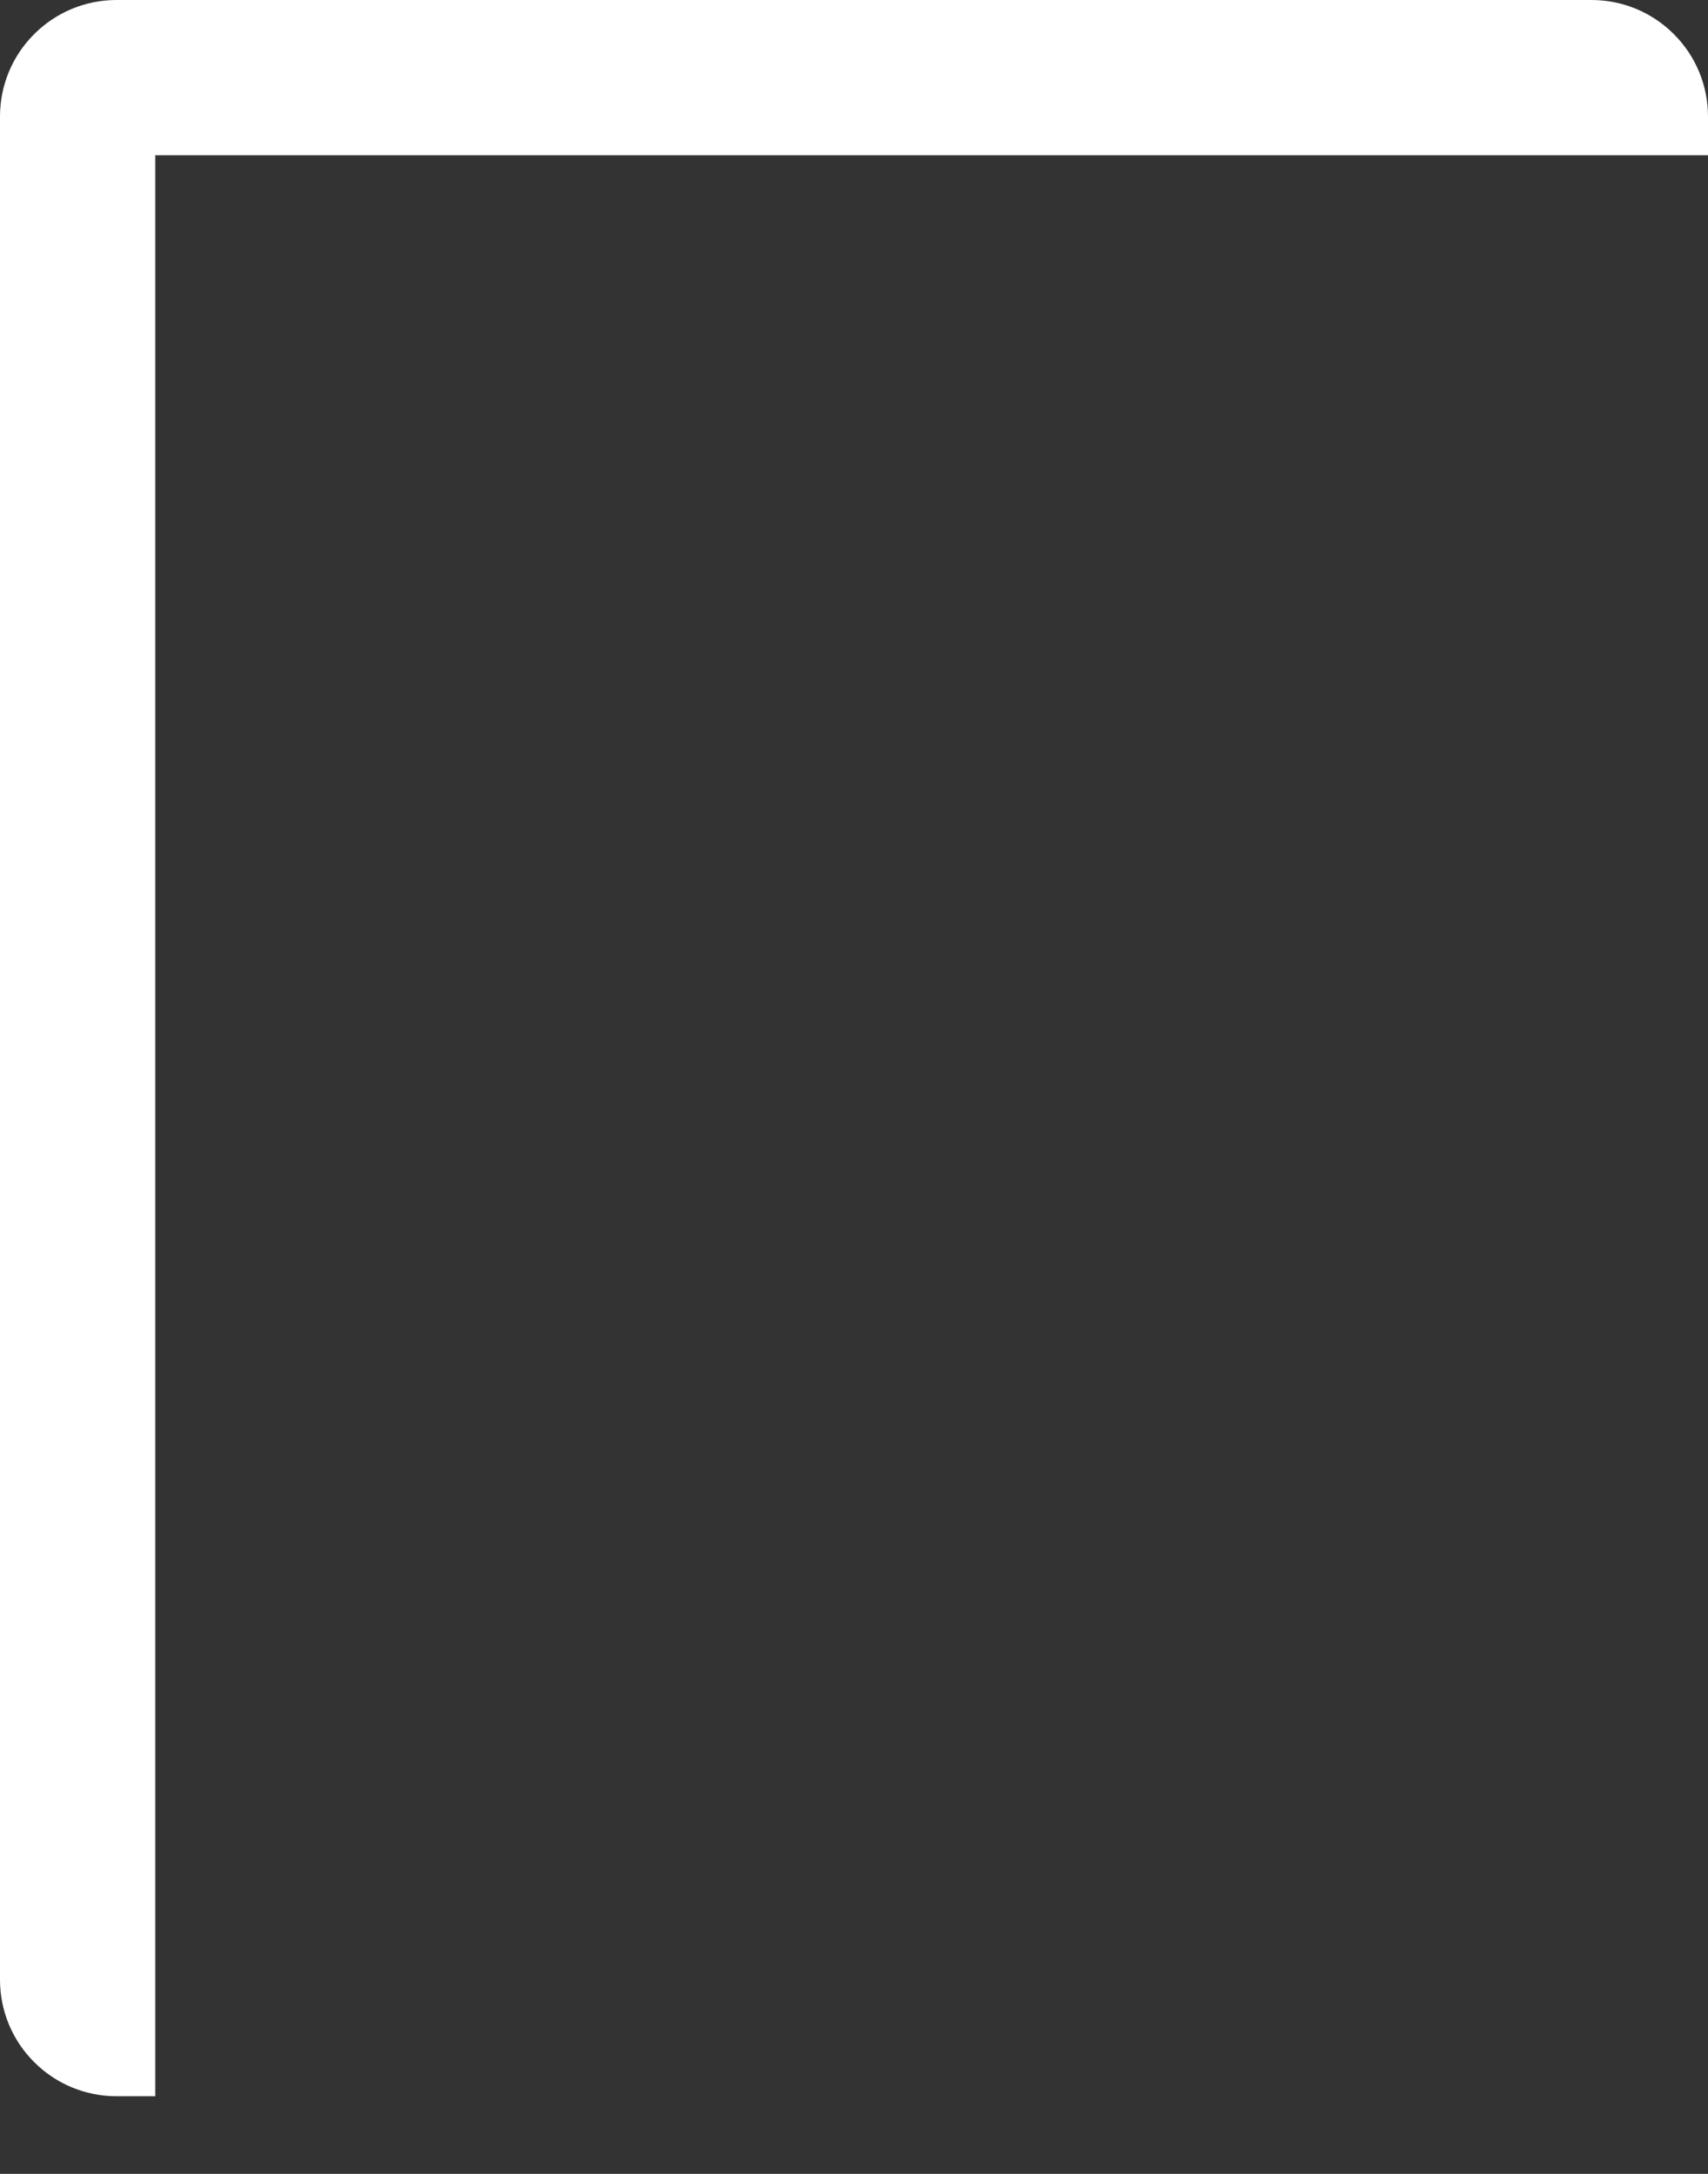 <svg width="11" height="14" viewBox="0 0 11 14" fill="none" xmlns="http://www.w3.org/2000/svg">
<rect x="0" y="0" width="11" height="14" fill="#333333" stroke="none"/>
<path d="M11 0.75C11 0.551 10.921 0.36 10.78 0.22C10.64 0.079 10.449 0 10.25 0H0.75C0.551 0 0.36 0.079 0.22 0.22C0.079 0.36 0 0.551 0 0.75V12.75C0 12.949 0.079 13.14 0.22 13.28C0.36 13.421 0.551 13.5 0.75 13.5H1V1H11V0.75Z" fill="white"/>
</svg>
